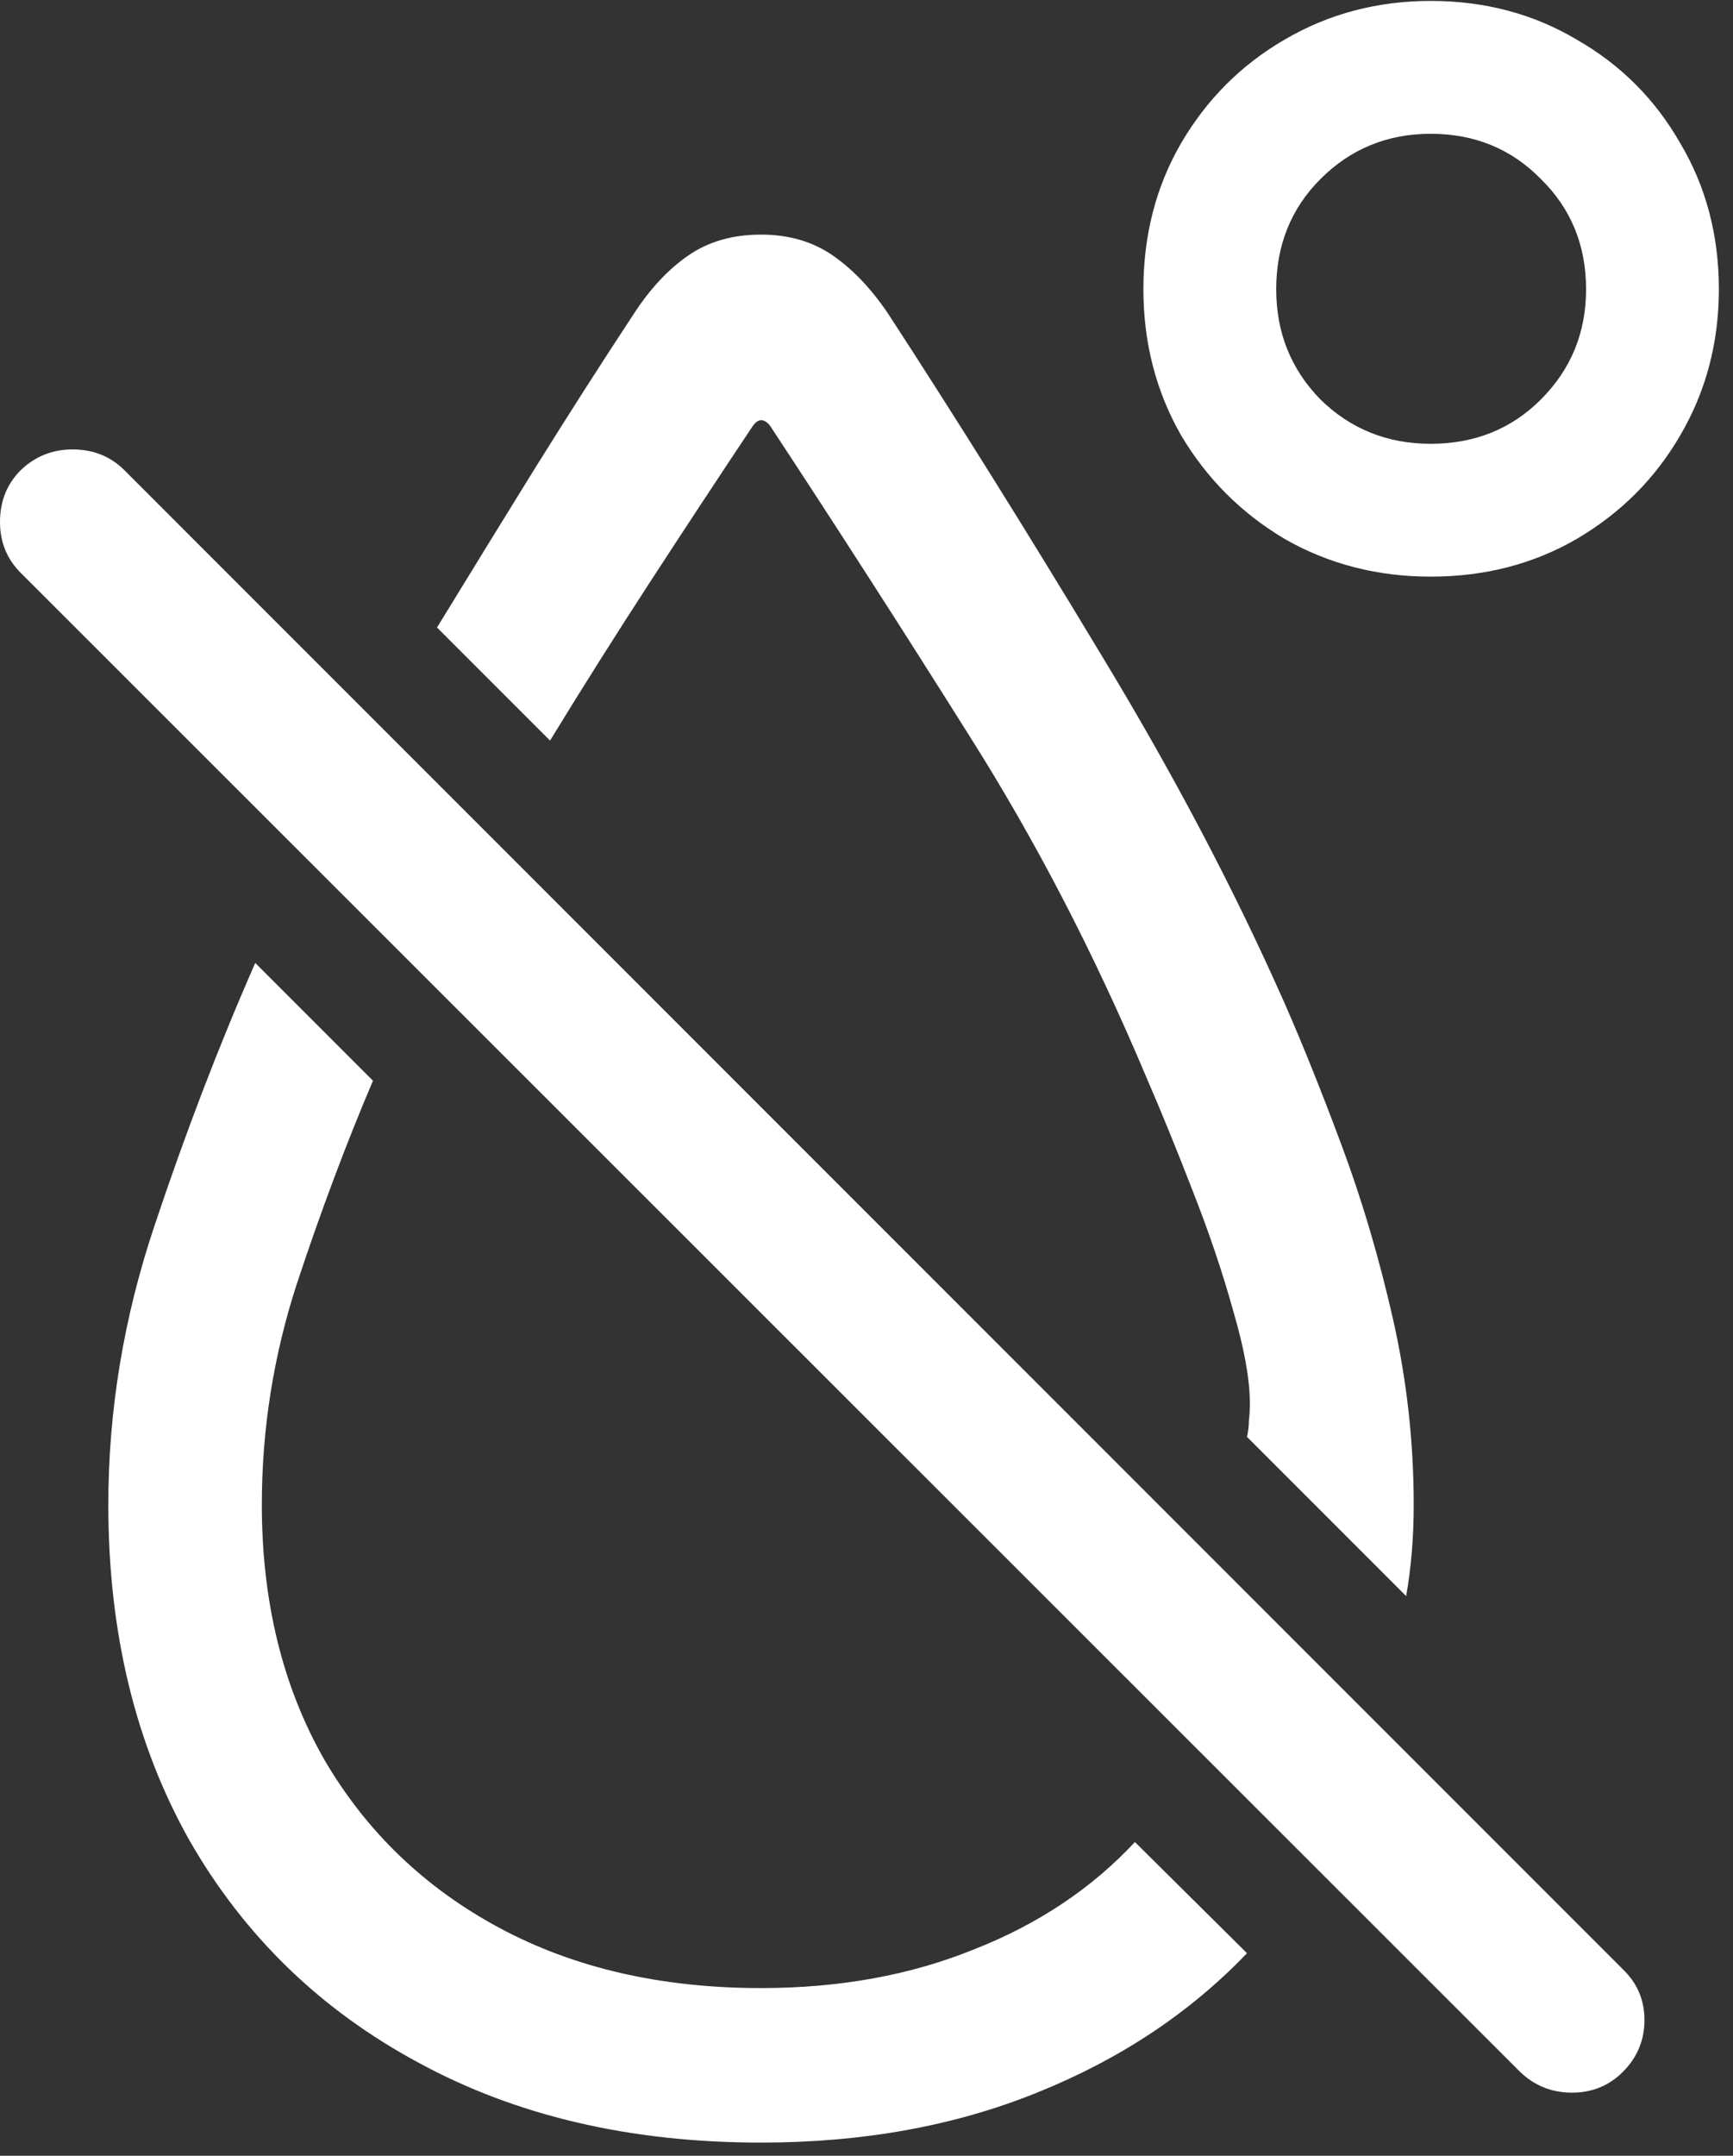 <svg width="115" height="143" viewBox="0 0 115 143" fill="none" xmlns="http://www.w3.org/2000/svg">
<rect x="0" y="0" width="115" height="143" fill="#333333" stroke="none"/>
<path d="M29 41.625L36.5 49.125C38.667 45.583 40.875 42.083 43.125 38.625C45.375 35.167 47.625 31.75 49.875 28.375C50.083 28.042 50.292 27.875 50.5 27.875C50.75 27.875 50.979 28.042 51.188 28.375C55.521 34.958 59.875 41.729 64.25 48.688C68.667 55.646 72.604 63.229 76.062 71.438C77.021 73.646 78.042 76.146 79.125 78.938C80.208 81.688 81.104 84.333 81.812 86.875C82.562 89.417 82.938 91.479 82.938 93.062C82.938 93.521 82.917 93.917 82.875 94.25C82.875 94.583 82.833 94.938 82.75 95.312L93.312 105.875C93.479 104.917 93.604 103.938 93.688 102.938C93.771 101.938 93.812 100.896 93.812 99.812C93.812 95.646 93.354 91.542 92.438 87.5C91.521 83.458 90.396 79.646 89.062 76.062C87.729 72.479 86.458 69.312 85.25 66.562C81.917 59.021 77.833 51.271 73 43.312C68.208 35.354 63.521 27.854 58.938 20.812C57.812 19.146 56.583 17.854 55.25 16.938C53.917 16.021 52.333 15.562 50.5 15.562C48.625 15.562 47.021 16.021 45.688 16.938C44.354 17.854 43.146 19.146 42.062 20.812C39.896 24.104 37.708 27.521 35.5 31.062C33.333 34.562 31.167 38.083 29 41.625ZM50.5 142.125C57.25 142.125 63.354 141.021 68.812 138.812C74.312 136.604 78.958 133.521 82.75 129.562L75.312 122.188C72.438 125.271 68.875 127.646 64.625 129.312C60.417 131.021 55.708 131.875 50.5 131.875C43.875 131.875 38.083 130.542 33.125 127.875C28.167 125.208 24.292 121.479 21.5 116.688C18.75 111.854 17.375 106.229 17.375 99.812C17.375 94.812 18.146 89.938 19.688 85.188C21.271 80.396 22.958 75.896 24.75 71.688L16.938 63.875C14.521 69.375 12.292 75.188 10.25 81.312C8.208 87.396 7.188 93.562 7.188 99.812C7.188 108.271 8.979 115.688 12.562 122.062C16.188 128.396 21.25 133.312 27.75 136.812C34.25 140.354 41.833 142.125 50.5 142.125ZM94.938 38.25C98.521 38.25 101.75 37.417 104.625 35.75C107.542 34.042 109.833 31.75 111.5 28.875C113.208 25.958 114.062 22.729 114.062 19.188C114.062 15.604 113.208 12.375 111.5 9.5C109.833 6.583 107.542 4.292 104.625 2.625C101.75 0.917 98.521 0.062 94.938 0.062C91.396 0.062 88.167 0.917 85.25 2.625C82.375 4.292 80.083 6.583 78.375 9.5C76.708 12.375 75.875 15.604 75.875 19.188C75.875 22.729 76.708 25.958 78.375 28.875C80.083 31.75 82.375 34.042 85.25 35.75C88.167 37.417 91.396 38.25 94.938 38.25ZM94.938 29.438C92.062 29.438 89.625 28.458 87.625 26.5C85.667 24.5 84.688 22.062 84.688 19.188C84.688 16.271 85.667 13.833 87.625 11.875C89.625 9.875 92.062 8.875 94.938 8.875C97.854 8.875 100.292 9.875 102.25 11.875C104.25 13.833 105.25 16.271 105.25 19.188C105.25 22.062 104.25 24.5 102.25 26.5C100.292 28.458 97.854 29.438 94.938 29.438ZM100.875 137.438C101.833 138.354 102.979 138.812 104.312 138.812C105.646 138.812 106.771 138.354 107.688 137.438C108.646 136.479 109.125 135.333 109.125 134C109.125 132.667 108.646 131.542 107.688 130.625L8.25 31.188C7.333 30.271 6.188 29.812 4.812 29.812C3.479 29.812 2.333 30.271 1.375 31.188C0.458 32.104 0 33.25 0 34.625C0 35.958 0.458 37.083 1.375 38L100.875 137.438Z" fill="white"/>
</svg>
